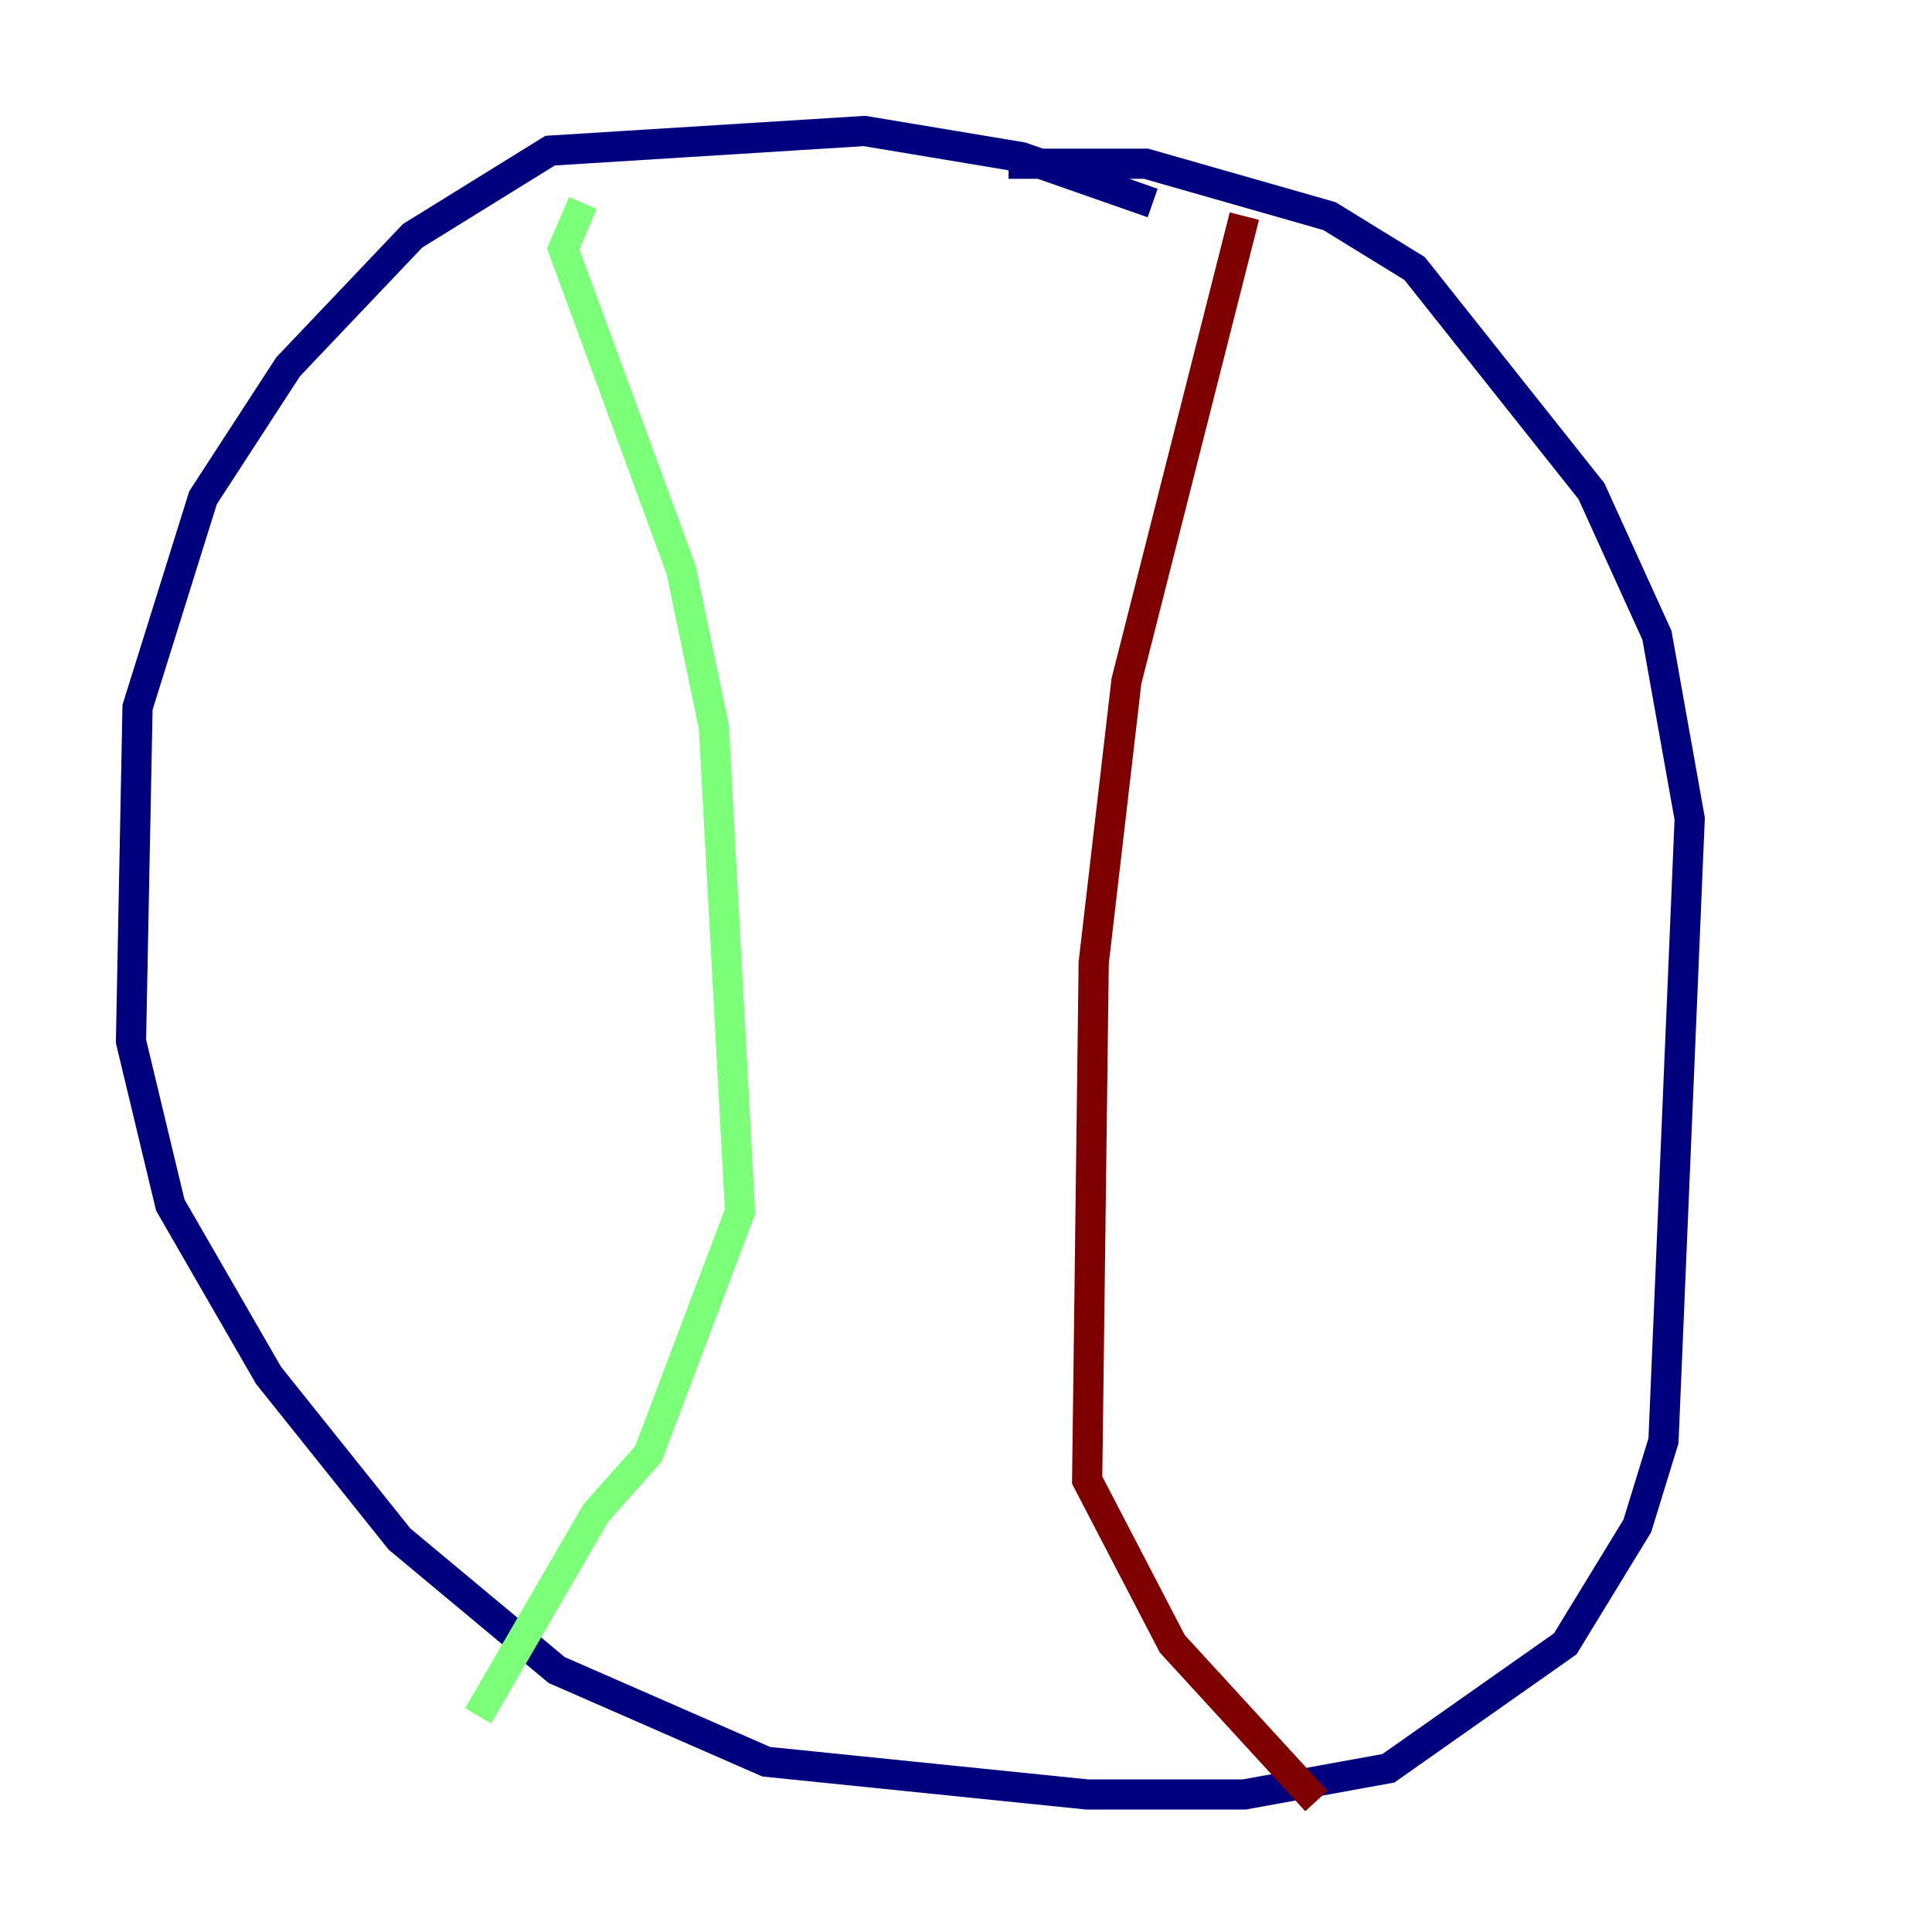 <?xml version="1.0" encoding="utf-8" ?>
<svg baseProfile="tiny" height="128" version="1.2" viewBox="0,0,128,128" width="128" xmlns="http://www.w3.org/2000/svg" xmlns:ev="http://www.w3.org/2001/xml-events" xmlns:xlink="http://www.w3.org/1999/xlink"><defs /><polyline fill="none" points="76.366,13.451 67.688,10.414 57.275,8.678 36.447,9.98 27.336,15.62 19.091,24.298 13.451,32.976 9.112,46.861 8.678,68.99 11.281,79.837 17.79,91.119 26.468,101.966 36.881,110.644 50.766,116.719 72.027,118.888 82.441,118.888 91.986,117.153 103.702,108.909 108.475,101.098 110.21,95.458 111.946,54.237 109.776,42.088 105.437,32.542 93.722,17.79 88.081,14.319 75.932,10.848 66.82,10.848" stroke="#00007f" stroke-width="2" /><polyline fill="none" points="38.617,13.451 37.315,16.488 45.125,37.749 47.295,48.163 49.031,80.271 42.956,96.325 39.485,100.231 31.675,113.681" stroke="#7cff79" stroke-width="2" /><polyline fill="none" points="82.441,14.319 74.63,45.125 72.461,63.783 72.027,98.061 77.668,108.909 87.214,119.322" stroke="#7f0000" stroke-width="2" /></svg>